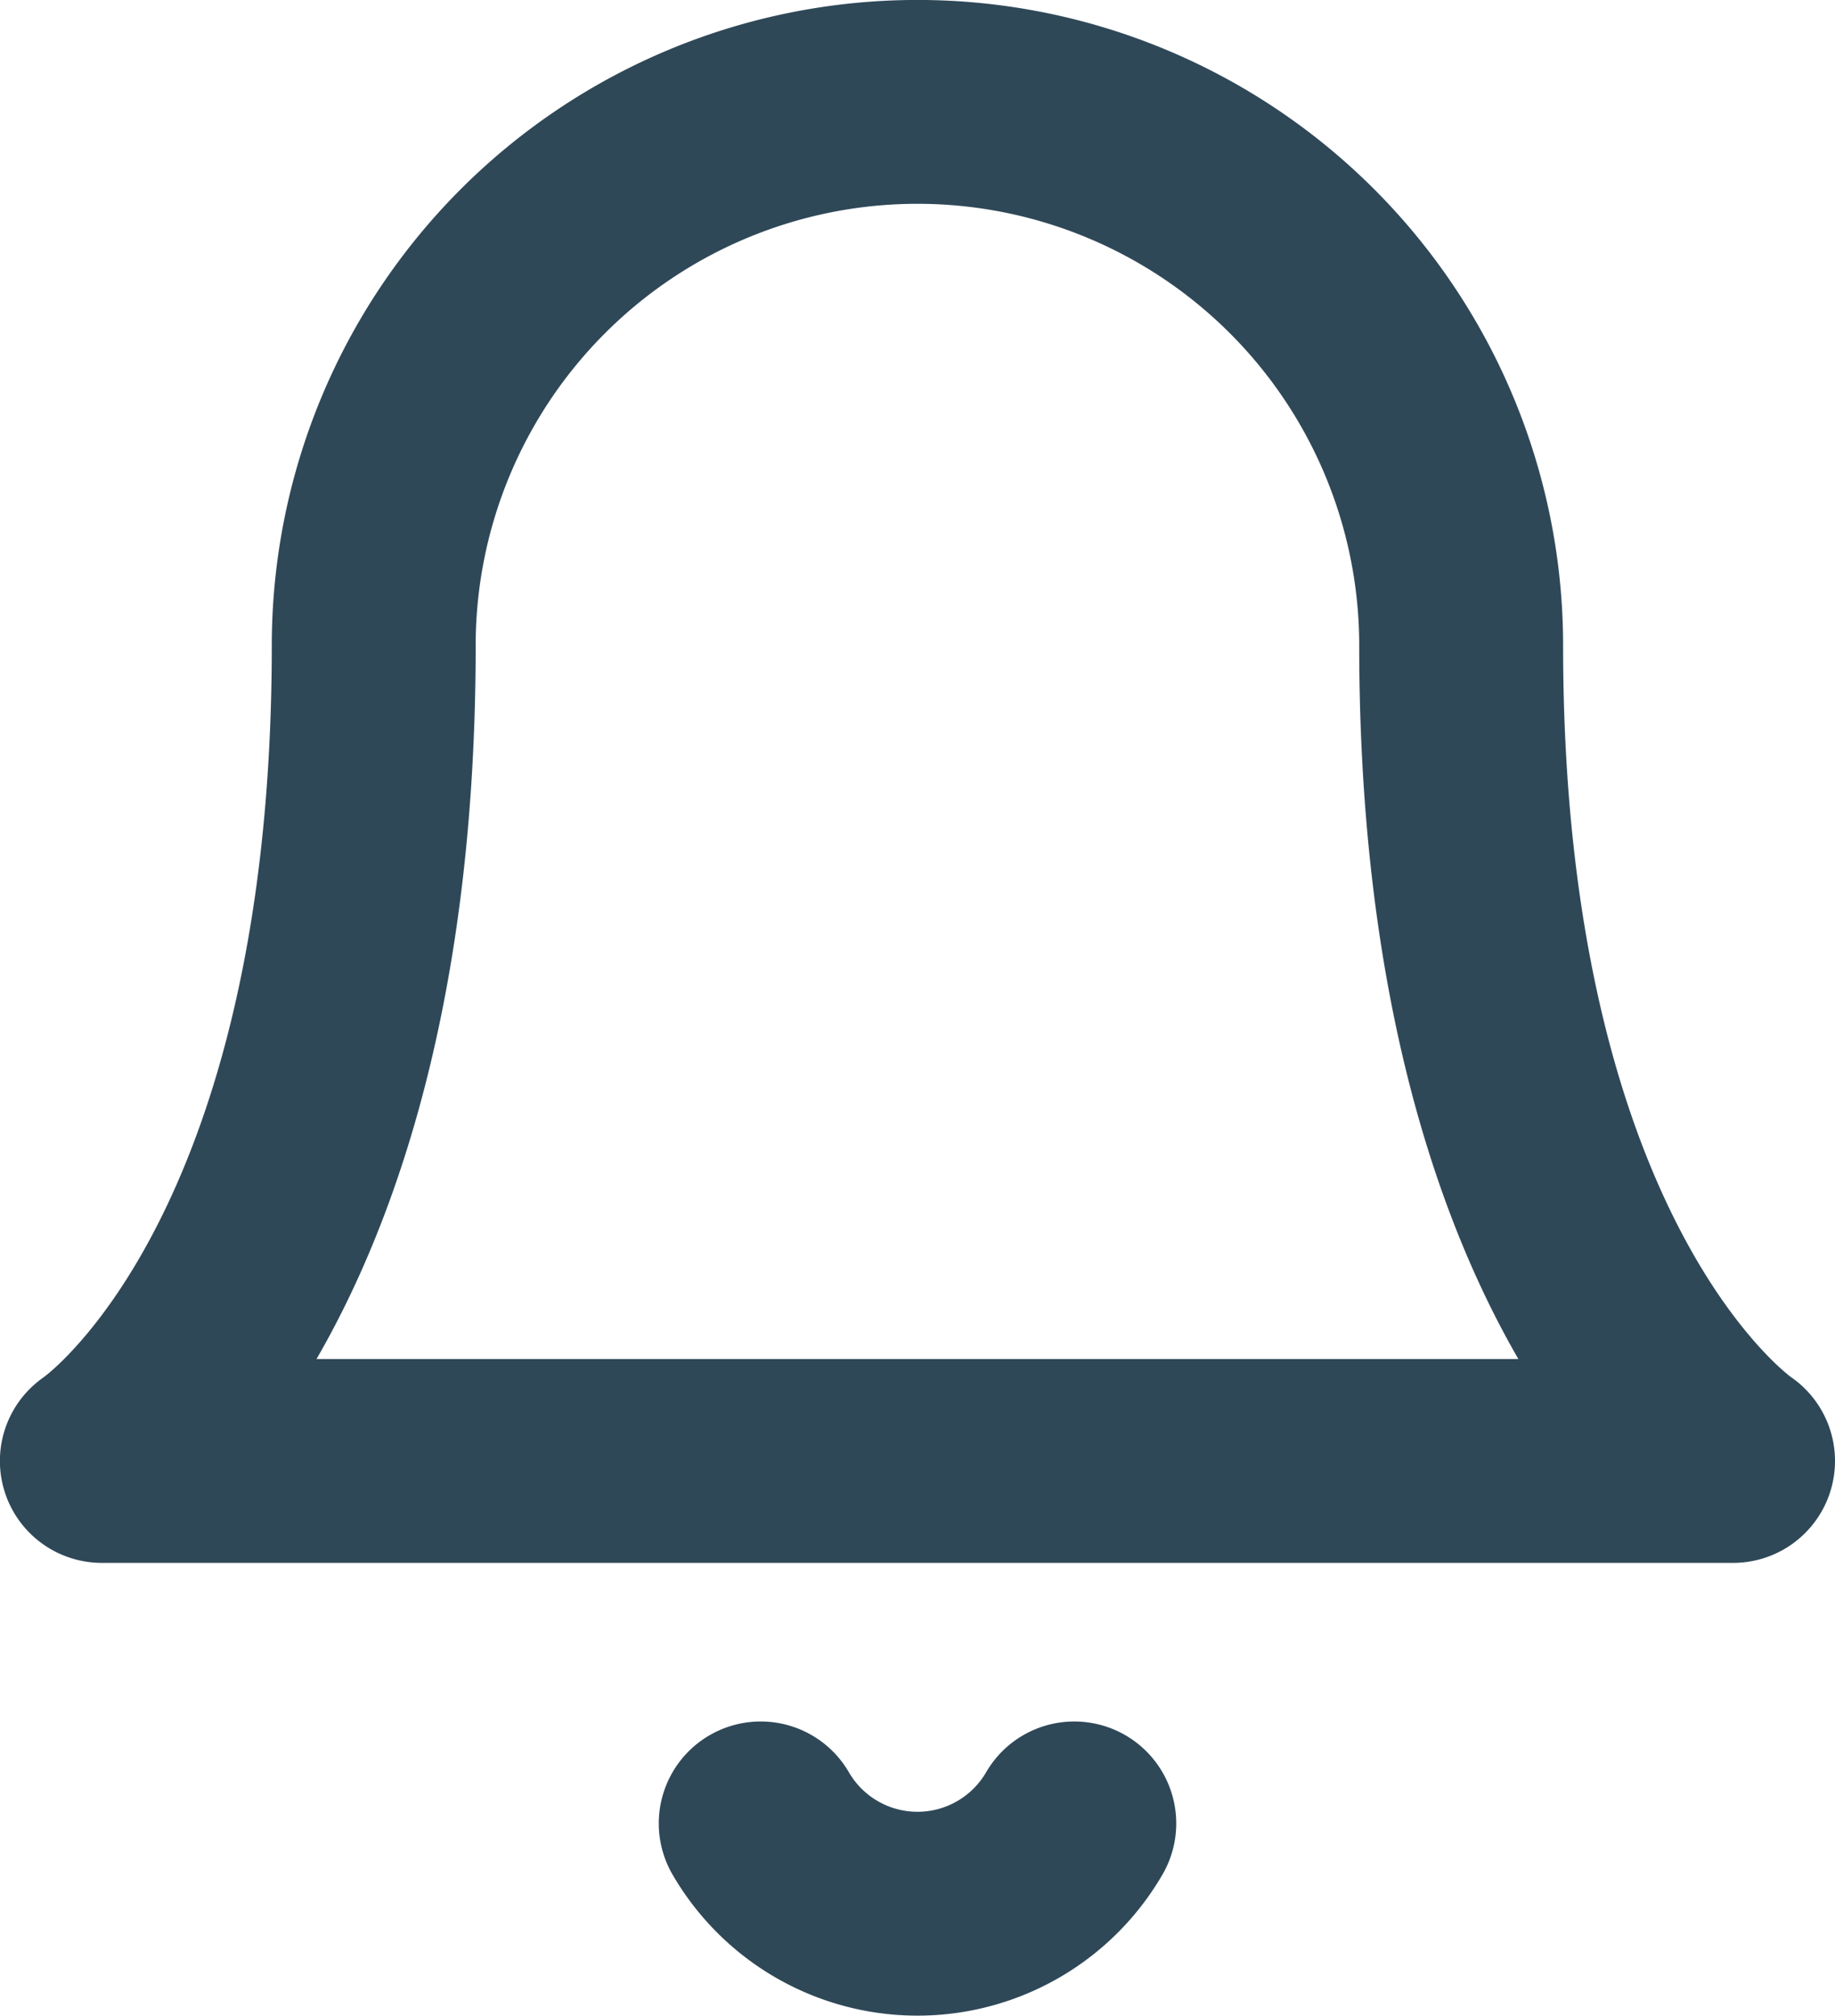 <svg xmlns="http://www.w3.org/2000/svg" width="18" height="19.781" viewBox="0 0 18 19.781">
  <g id="Group_3539" data-name="Group 3539" transform="translate(-2 -1)">
    <path id="Path_5359" data-name="Path 5359" d="M16.333,7.333a5.333,5.333,0,1,0-10.667,0c0,6.222-2.667,8-2.667,8H19s-2.667-1.778-2.667-8" fill="none" stroke="#2f4858" stroke-linecap="round" stroke-linejoin="round" stroke-width="2"/>
    <path id="Path_5360" data-name="Path 5360" d="M13.346,21a1.778,1.778,0,0,1-3.076,0" transform="translate(-0.808 -2.111)" fill="none" stroke="#2f4858" stroke-linecap="round" stroke-linejoin="round" stroke-width="2"/>
  </g>
</svg>
